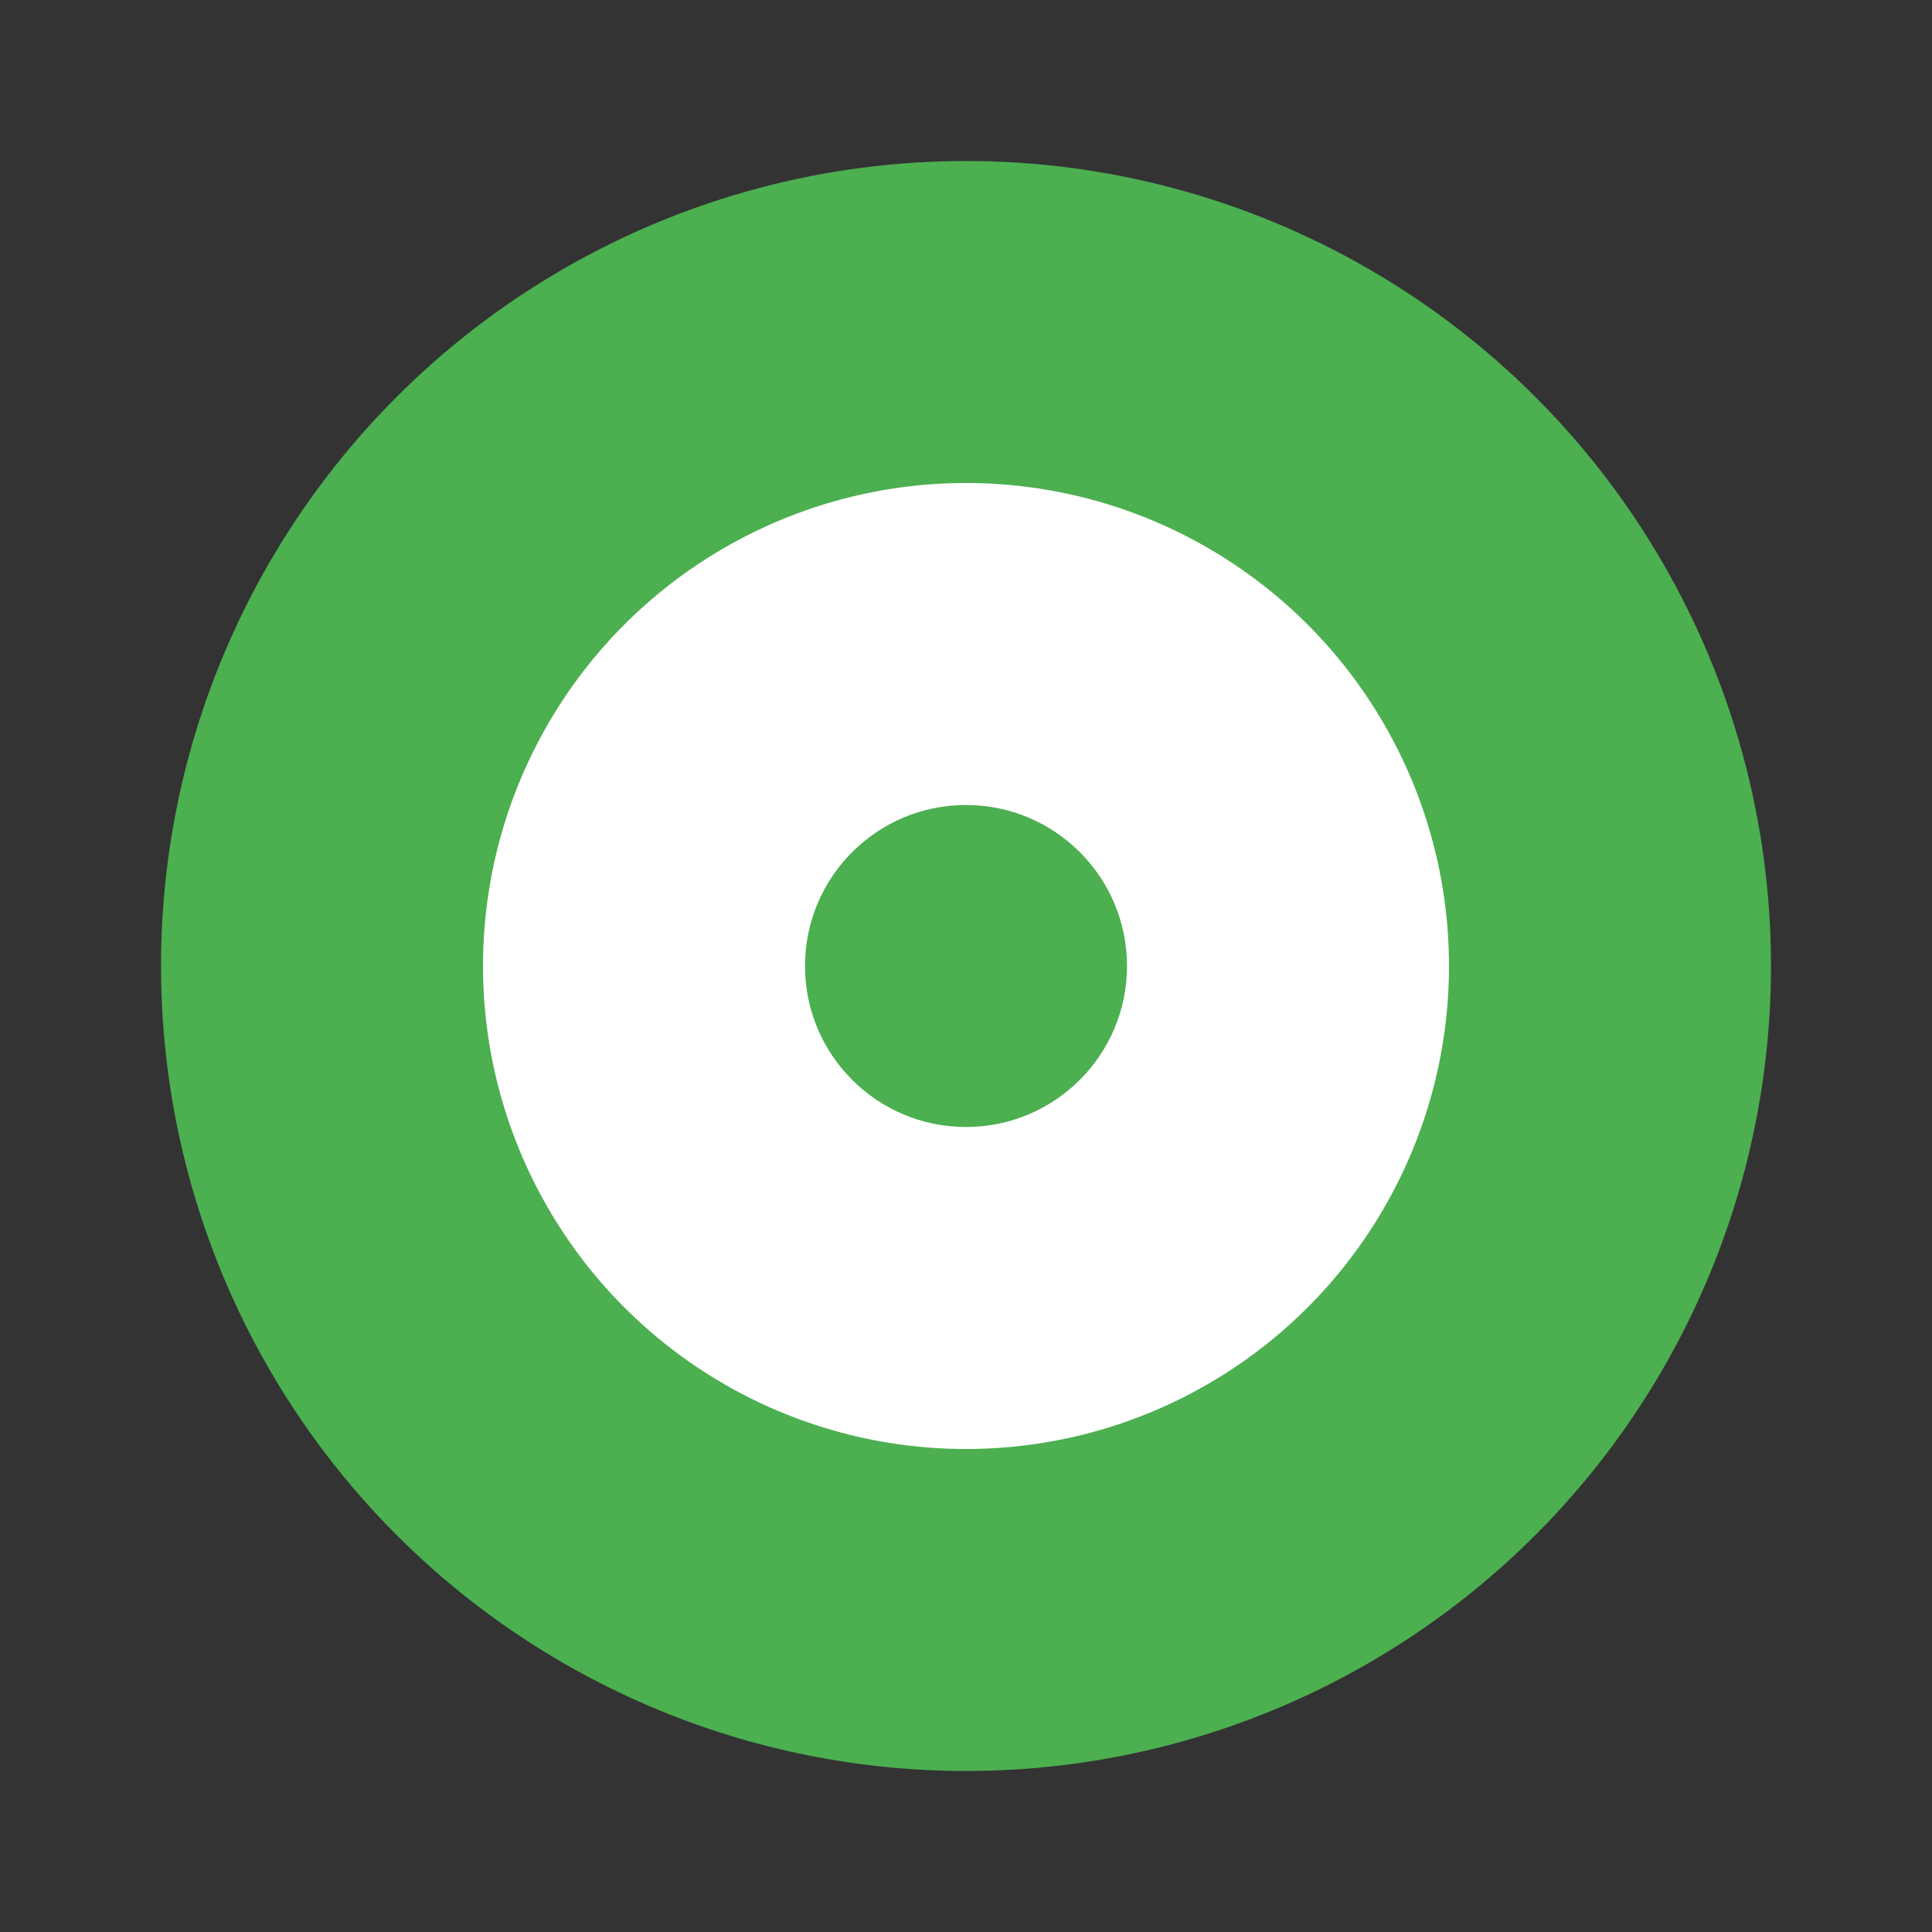 <svg xmlns="http://www.w3.org/2000/svg" width="48" height="48" viewBox="0 0 48 48">
  <rect x="0" y="0" width="48" height="48" fill="#333333" stroke="none"/>
  <circle cx="24" cy="24" r="20" fill="#4caf50" />
  <circle cx="24" cy="24" r="12" fill="#ffffff" />
  <circle cx="24" cy="24" r="4" fill="#4caf50" />
</svg>